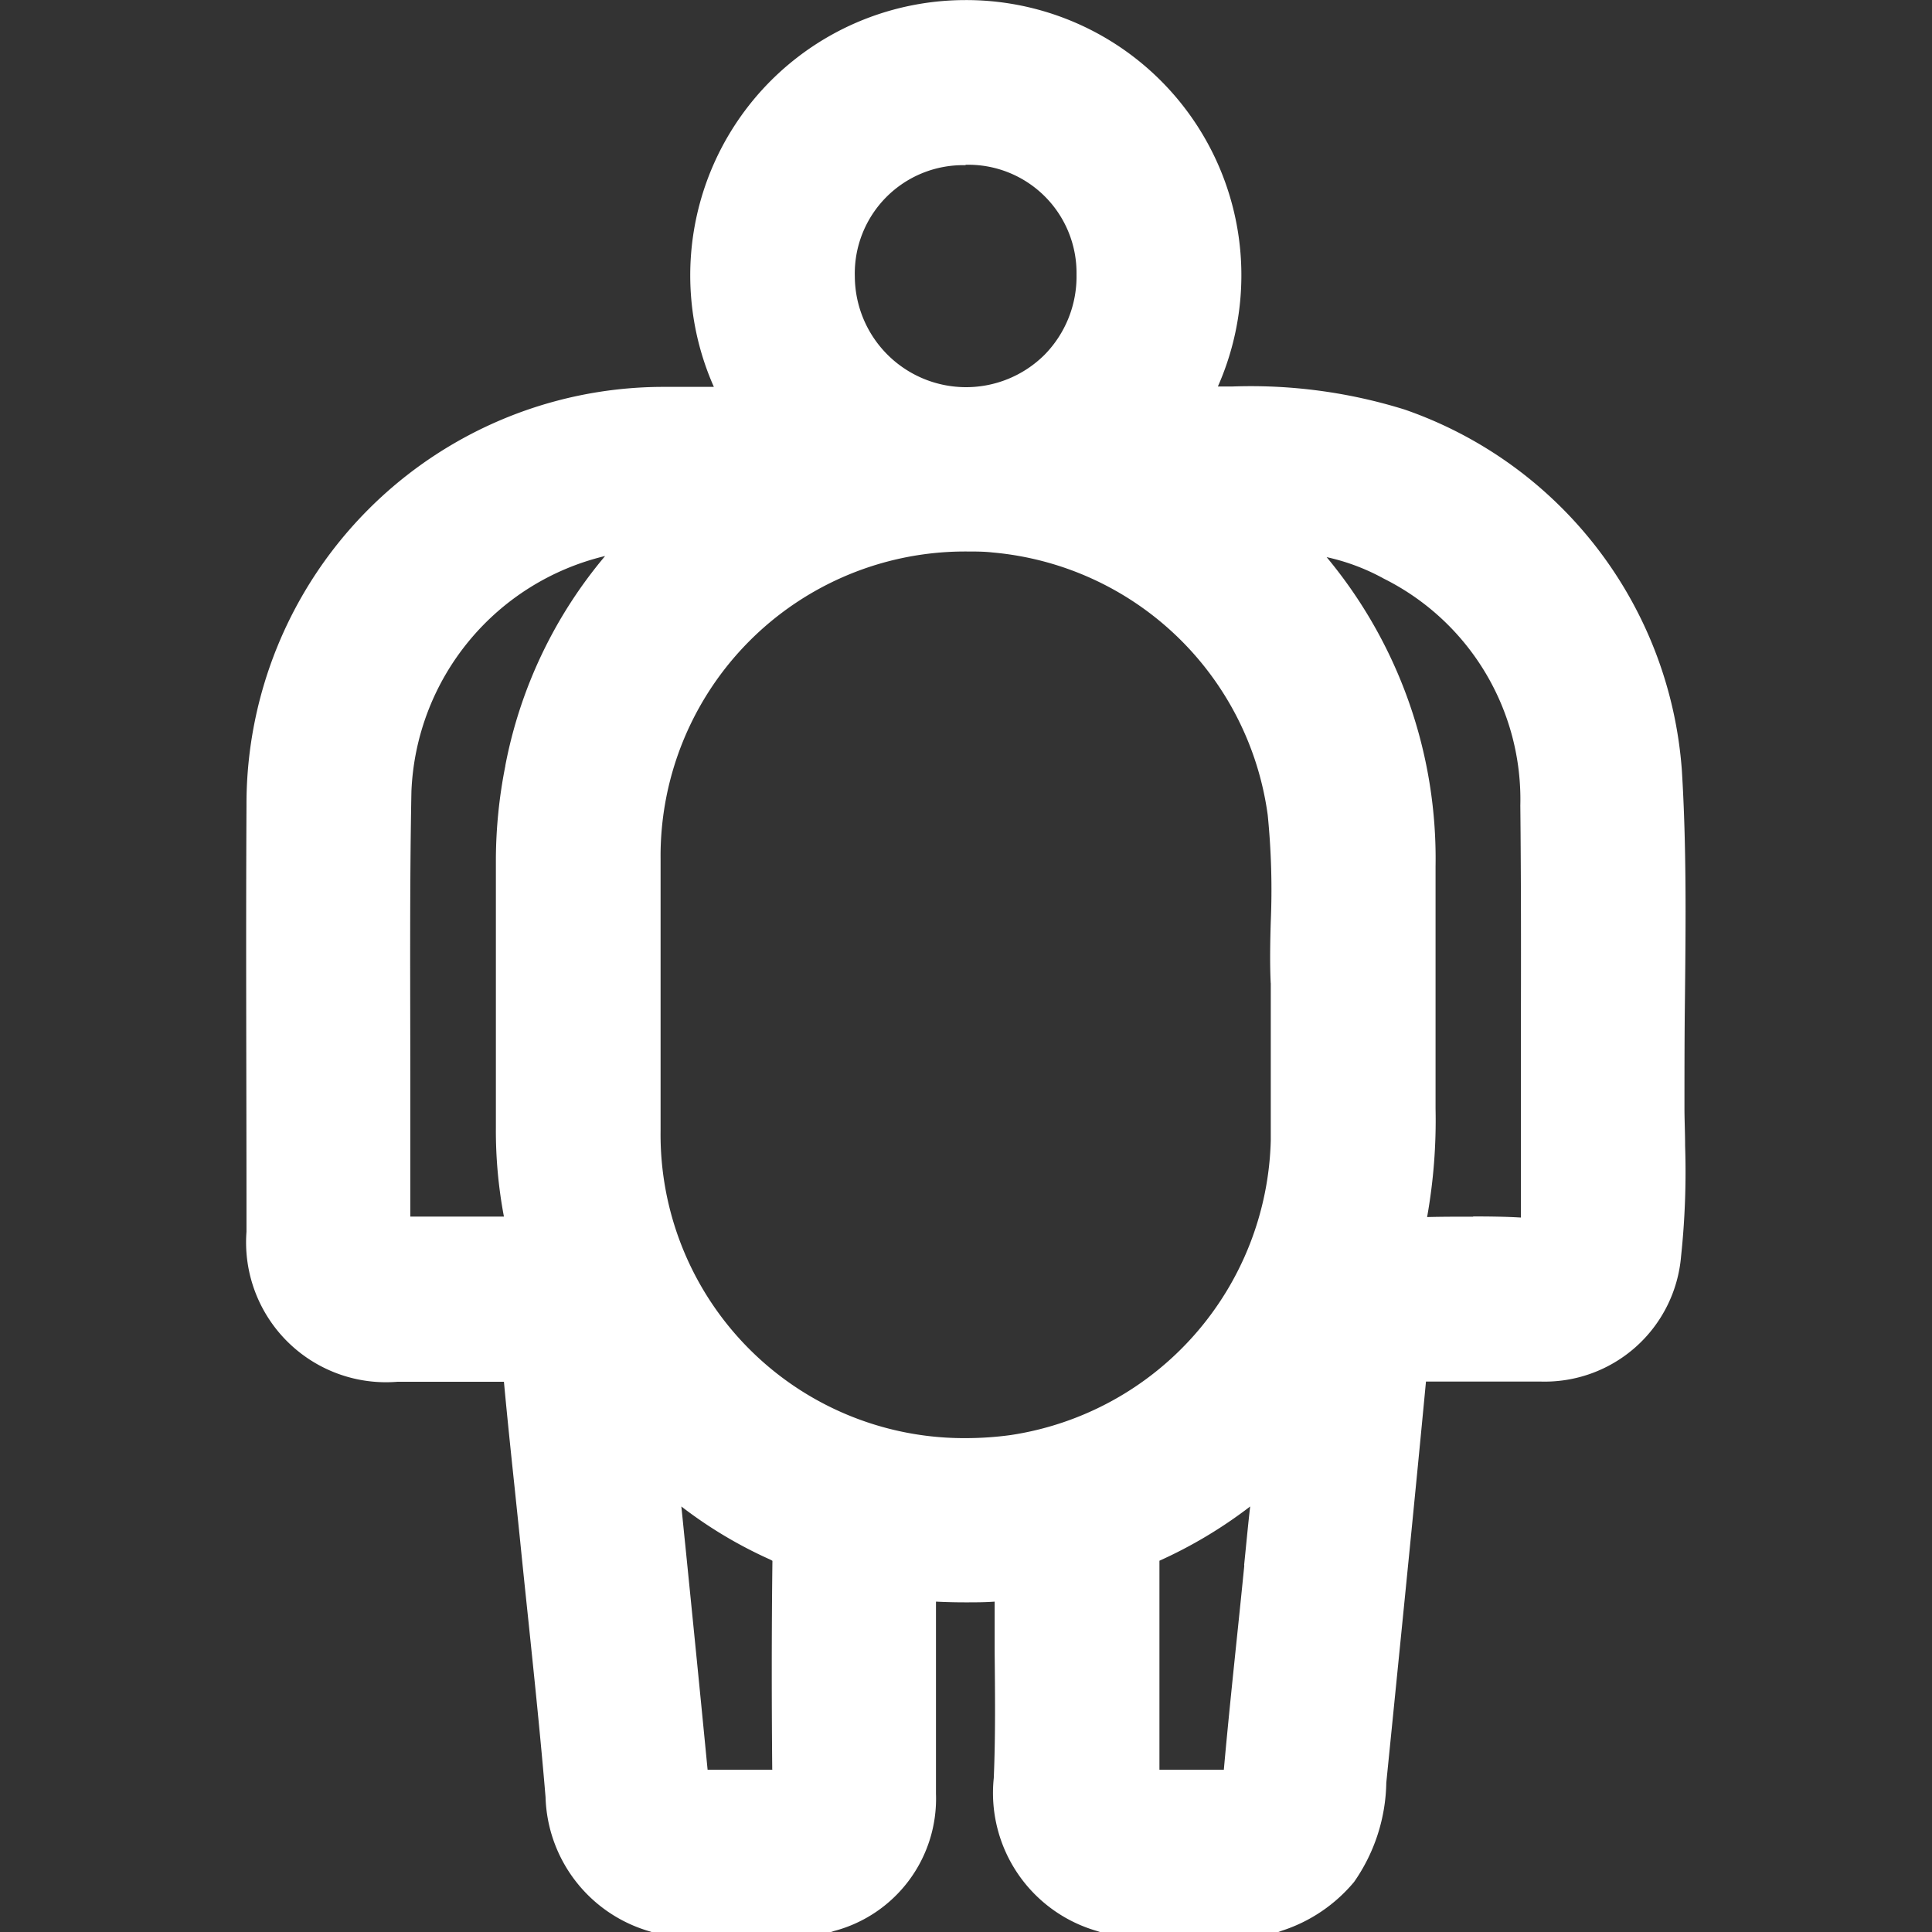 <svg xmlns="http://www.w3.org/2000/svg" width="24" height="24" viewBox="0 0 24 24">
  <rect x="0" y="0" width="24" height="24" fill="#333333" stroke="none"/>
  <g id="wieght_icon" transform="translate(-6915 -3733)">
    <rect id="Rectangle_17458" data-name="Rectangle 17458" width="24" height="24" transform="translate(6915 3733)" fill="none"/>
    <g id="Group_7352" data-name="Group 7352" transform="translate(6632.485 3140.62)">
      <path id="Path_3499" data-name="Path 3499" d="M303.448,606.614c0-.149-.007-.3-.008-.447,0-.462,0-.933.006-1.388.01-.925.02-1.881-.038-2.825a5.138,5.138,0,0,0-3.443-4.486,6.423,6.423,0,0,0-2.136-.287h-.185a3.418,3.418,0,0,0-3.145-4.8,3.419,3.419,0,0,0-3.116,4.805h-.171c-.134,0-.266,0-.4,0h-.069a5.183,5.183,0,0,0-5.166,5.2c-.009,1.687,0,3.4,0,5.059v.236a1.738,1.738,0,0,0,1.874,1.864h1.324c.042.454.09.911.137,1.355.025.242.051.485.075.727q.043.424.088.849c.076.73.155,1.486.217,2.229a1.789,1.789,0,0,0,1.283,1.664l.048.016h2.2l.048-.016a1.7,1.7,0,0,0,1.271-1.707c0-.426,0-2.386,0-2.386.121.006.243.009.364.009s.243,0,.365-.009c0,.21,0,.419,0,.629.005.513.011,1.044-.011,1.562a1.784,1.784,0,0,0,1.28,1.9l.047.016h2.2l.049-.018a1.947,1.947,0,0,0,.9-.607,2.214,2.214,0,0,0,.4-1.232l.085-.846c.136-1.356.277-2.758.408-4.138.235,0,.476,0,.715,0s.468,0,.7,0a1.7,1.7,0,0,0,1.754-1.557A9.91,9.91,0,0,0,303.448,606.614Zm-14.655-4.722a6.034,6.034,0,0,0-.118,1.169v1.068q0,1.132,0,2.264a5.736,5.736,0,0,0,.1,1.1c-.168,0-.341,0-.526,0s-.4,0-.637,0c0-.579,0-1.165,0-1.732,0-1.165-.009-2.37.014-3.553a3.139,3.139,0,0,1,2.406-2.921A5.707,5.707,0,0,0,288.792,601.892Zm5.717-7.465a1.344,1.344,0,0,1,1.378,1.363,1.388,1.388,0,0,1-.4,1,1.382,1.382,0,0,1-2.354-.972,1.346,1.346,0,0,1,1.376-1.386m-2.4,19.932c-.115,0-.238,0-.372,0s-.287,0-.433,0c-.09-.931-.185-1.875-.277-2.79-.017-.16-.032-.32-.049-.48a5.48,5.48,0,0,0,1.091.654.293.293,0,0,1,.04.021.189.189,0,0,1,0,.023C292.1,612.638,292.1,613.5,292.108,614.359Zm5.862-2.536q-.043.431-.088.861c-.057.549-.116,1.116-.166,1.675-.129,0-.262,0-.4,0-.126,0-.258,0-.4,0,0-.708,0-1.426,0-2.121v-.475a5.688,5.688,0,0,0,1.127-.674C298.017,611.336,297.995,611.579,297.97,611.822Zm.329-7.234c0,.248,0,.479,0,.7,0,.457,0,.851,0,1.252a3.8,3.8,0,0,1-3.232,3.661,4.157,4.157,0,0,1-.554.038,3.771,3.771,0,0,1-3.794-3.818c0-1.222,0-2.326,0-3.376a3.783,3.783,0,0,1,3.813-3.82c.1,0,.207,0,.311.012a3.786,3.786,0,0,1,3.418,3.261,9.313,9.313,0,0,1,.038,1.325C298.293,604.092,298.289,604.349,298.3,604.588Zm2.515,2.9c-.193,0-.39,0-.573.005a6.83,6.83,0,0,0,.105-1.346q0-.787,0-1.573,0-.719,0-1.439a5.852,5.852,0,0,0-1.353-3.84,2.639,2.639,0,0,1,.712.268,3.065,3.065,0,0,1,1.694,2.818c.01.955.009,1.928.007,2.869,0,.737,0,1.5,0,2.249C301.226,607.494,301.032,607.491,300.814,607.491Z" fill="#fff"/>
    </g>
  </g>
</svg>
